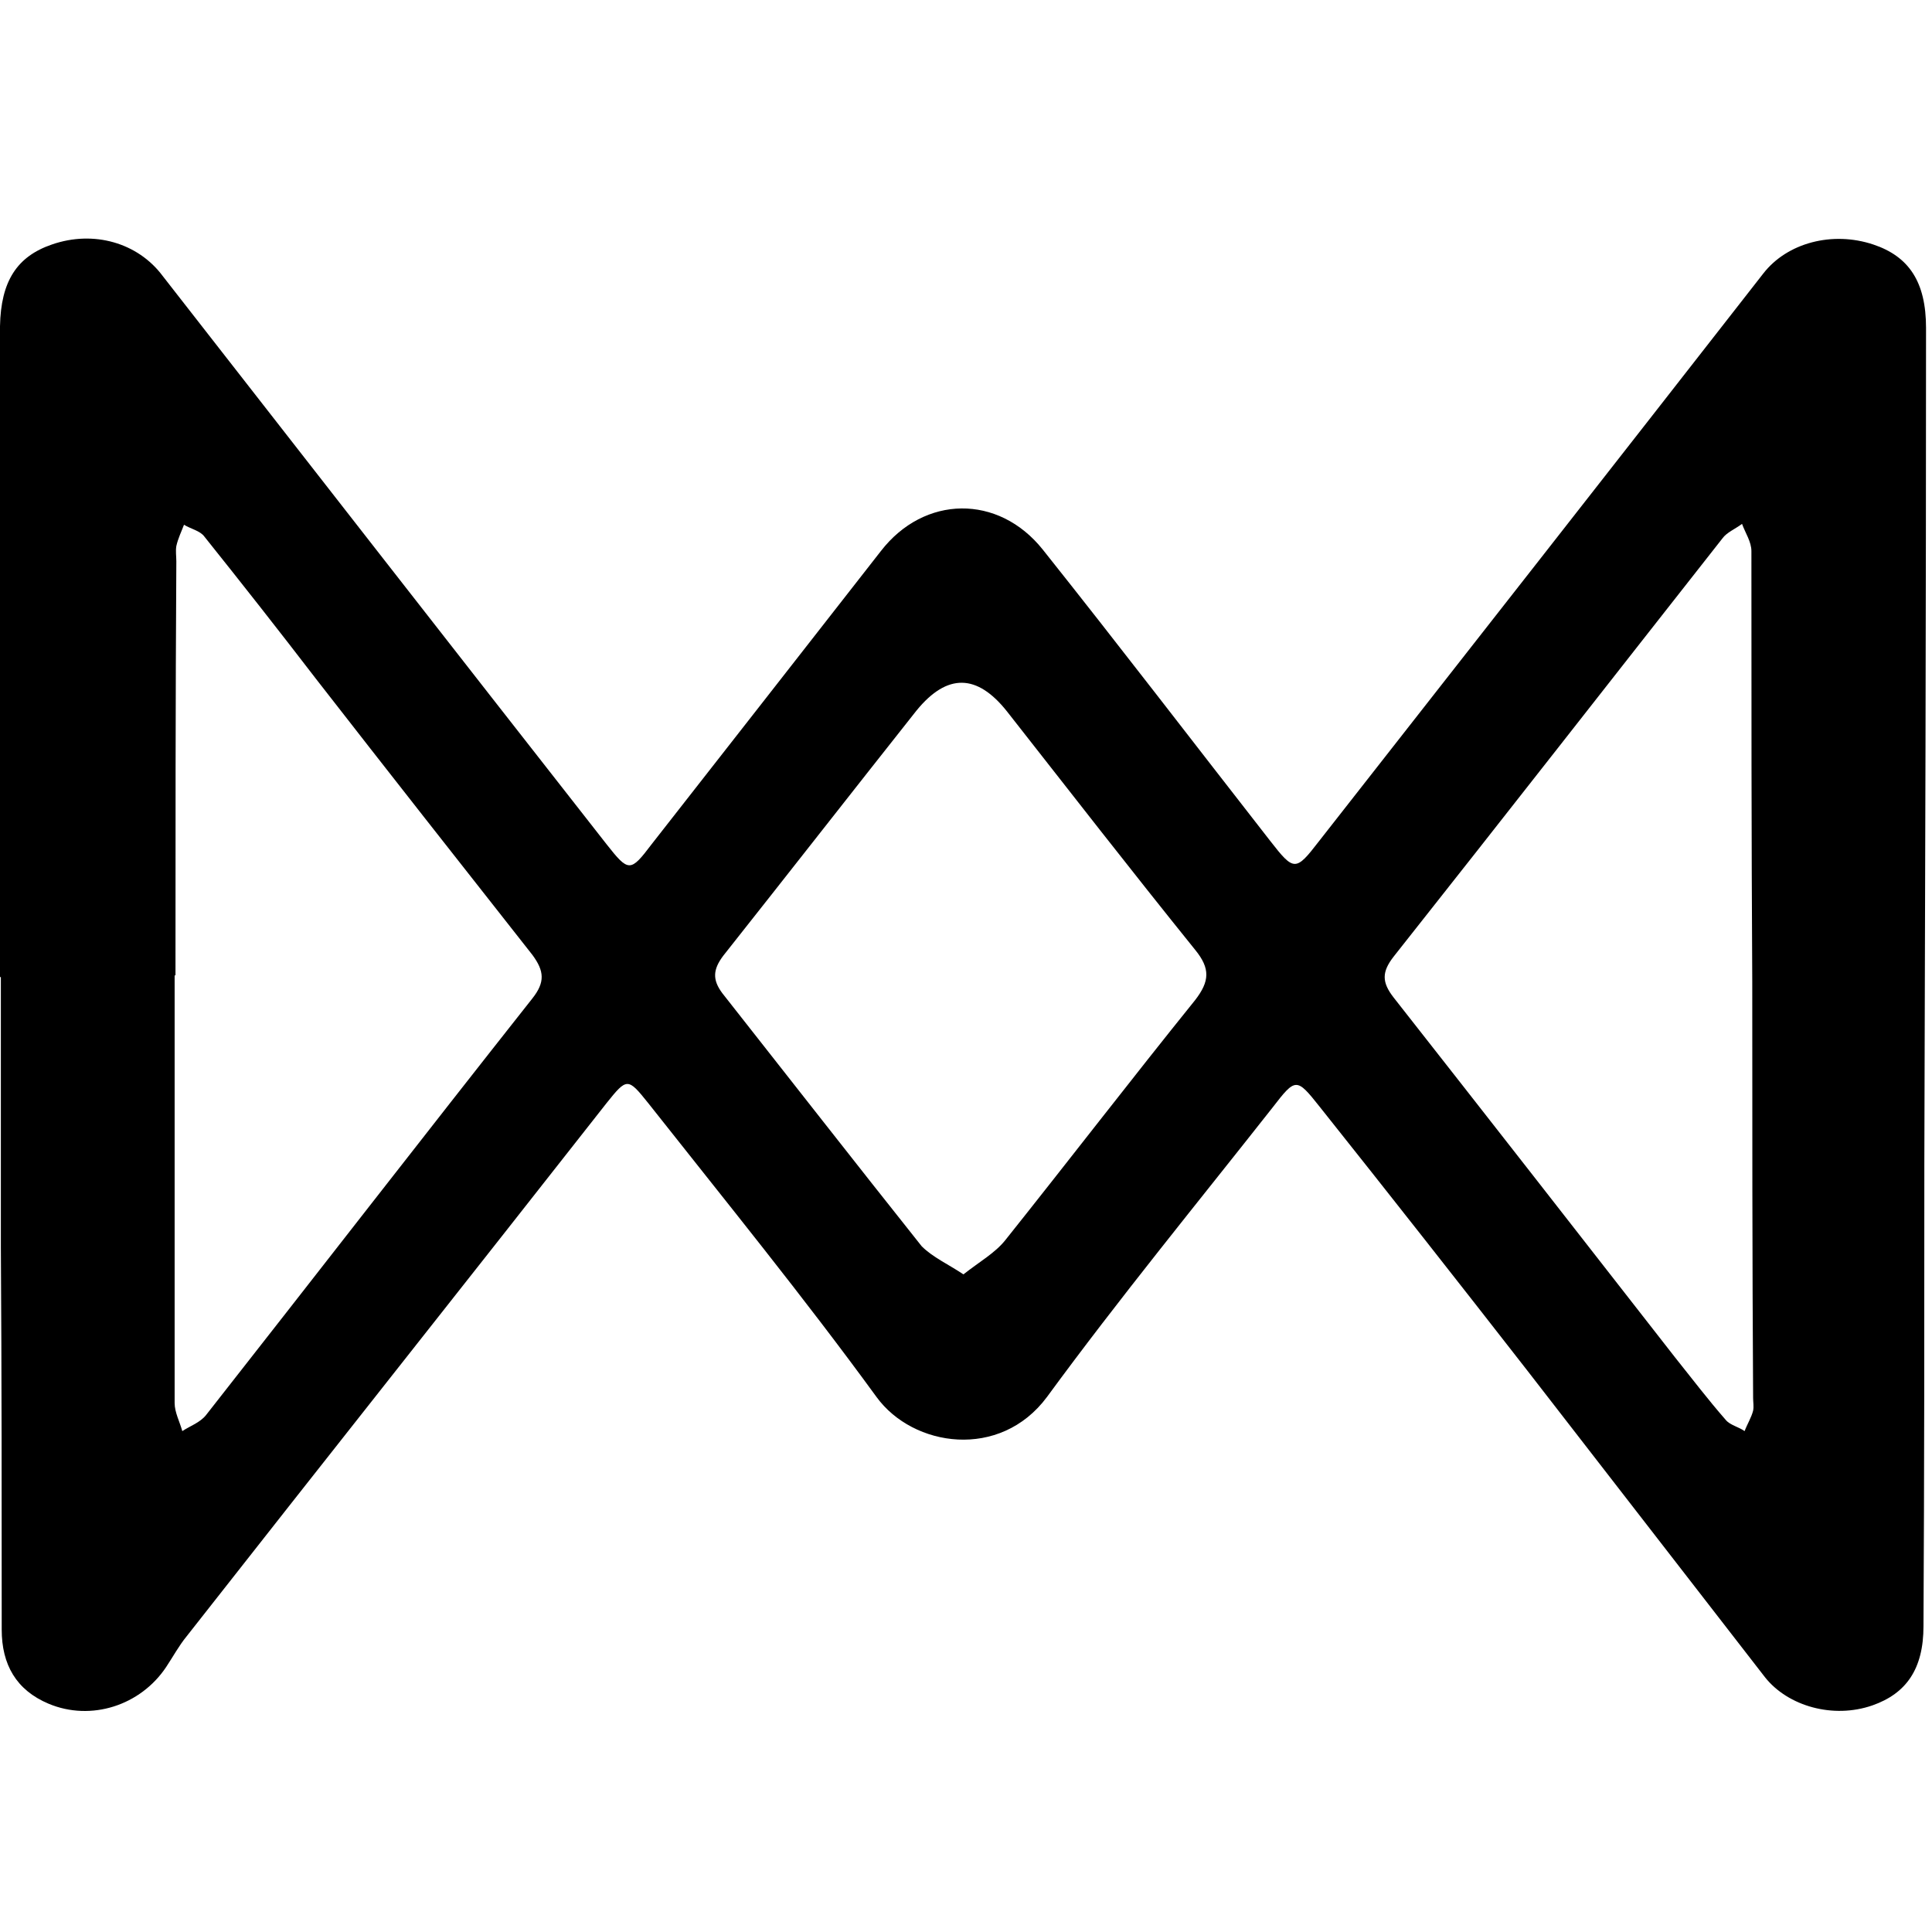 <?xml version="1.0" encoding="utf-8"?>
<!-- Generator: Adobe Illustrator 22.1.0, SVG Export Plug-In . SVG Version: 6.00 Build 0)  -->
<svg version="1.1" id="Layer_1" xmlns="http://www.w3.org/2000/svg" xmlns:xlink="http://www.w3.org/1999/xlink" x="0px" y="0px"
	 viewBox="0 0 226.8 226.8" style="enable-background:new 0 0 226.8 226.8;" xml:space="preserve">
<g>
	<path d="M0,114.7c0-24.2,0-48.4,0-72.7c0-1.2,0-2.5,0-3.7c0.1-5.3,2-8.2,6.1-9.6c4.9-1.7,10.1-0.2,13,3.7
		c17.4,22.3,34.7,44.5,52.1,66.7c2.6,3.3,2.8,3.3,5.3,0c9-11.5,18-23,26.9-34.4c5.1-6.6,13.8-6.7,19-0.2c9,11.3,17.8,22.8,26.7,34.2
		c2.8,3.6,3,3.6,5.7,0.1c17.4-22.2,34.8-44.4,52.2-66.7c2.8-3.6,8.1-5,12.9-3.4c4.2,1.4,6.2,4.4,6.2,9.8c0,32.7-0.1,65.5-0.2,98.2
		c0,18.1,0,36.1-0.1,54.2c0,5-2,7.9-6,9.3c-4.6,1.6-9.9,0.1-12.6-3.3c-9.3-12-18.6-24-27.9-36c-8.1-10.4-16.2-20.7-24.4-31
		c-2.7-3.4-2.8-3.4-5.5,0.1c-8.9,11.3-18,22.4-26.5,34c-5.5,7.4-15.7,5.9-20,0c-8.6-11.8-17.8-23.1-26.8-34.5c-2.4-3-2.5-3-4.9,0
		c-16.4,20.9-32.9,41.7-49.3,62.6c-0.9,1.1-1.6,2.4-2.4,3.6c-3,4.5-8.8,6.4-13.8,4.3c-3.8-1.6-5.5-4.6-5.5-8.7c0-15,0-30-0.1-44.9
		c0-10.6,0-21.1,0-31.7C0.2,114.7,0.1,114.7,0,114.7z M205.7,115.2C205.7,115.2,205.6,115.2,205.7,115.2
		c-0.1-16.8-0.1-33.6-0.1-50.5c0-1.1-0.7-2.1-1.1-3.2c-0.8,0.6-1.8,1-2.3,1.7c-12.9,16.4-25.7,32.8-38.6,49.1c-1.4,1.8-1.4,3,0,4.8
		c11,14,22,28.1,33,42.2c2,2.5,3.9,5,6,7.4c0.5,0.6,1.5,0.8,2.2,1.3c0.3-0.8,0.8-1.6,1-2.4c0.1-0.5,0-1,0-1.5
		C205.7,147.8,205.7,131.5,205.7,115.2z M20.6,114.5c0,0-0.1,0-0.1,0c0,16.7,0,33.4,0,50.2c0,1.1,0.6,2.2,0.9,3.3
		c0.9-0.6,2.1-1,2.8-1.9c12.8-16.3,25.5-32.7,38.3-48.9c1.5-1.9,1.4-3.2,0-5.1c-8.5-10.8-17-21.6-25.4-32.4
		C32.8,74.1,28.4,68.5,24,63c-0.5-0.7-1.6-0.9-2.4-1.4c-0.3,0.8-0.7,1.6-0.9,2.5c-0.1,0.6,0,1.2,0,1.8
		C20.6,82.1,20.6,98.3,20.6,114.5z M113.1,149.6c1.9-1.5,3.7-2.5,4.9-4c7.5-9.4,14.8-18.9,22.3-28.2c1.7-2.2,1.8-3.7,0-5.9
		c-7.5-9.3-14.8-18.7-22.1-28c-3.5-4.4-7-4.5-10.6-0.1c-7.6,9.6-15.1,19.2-22.7,28.8c-1.2,1.6-1.3,2.8-0.1,4.4
		c7.8,9.9,15.6,19.9,23.4,29.7C109.5,147.6,111.3,148.4,113.1,149.6z"/>
</g>
</svg>
